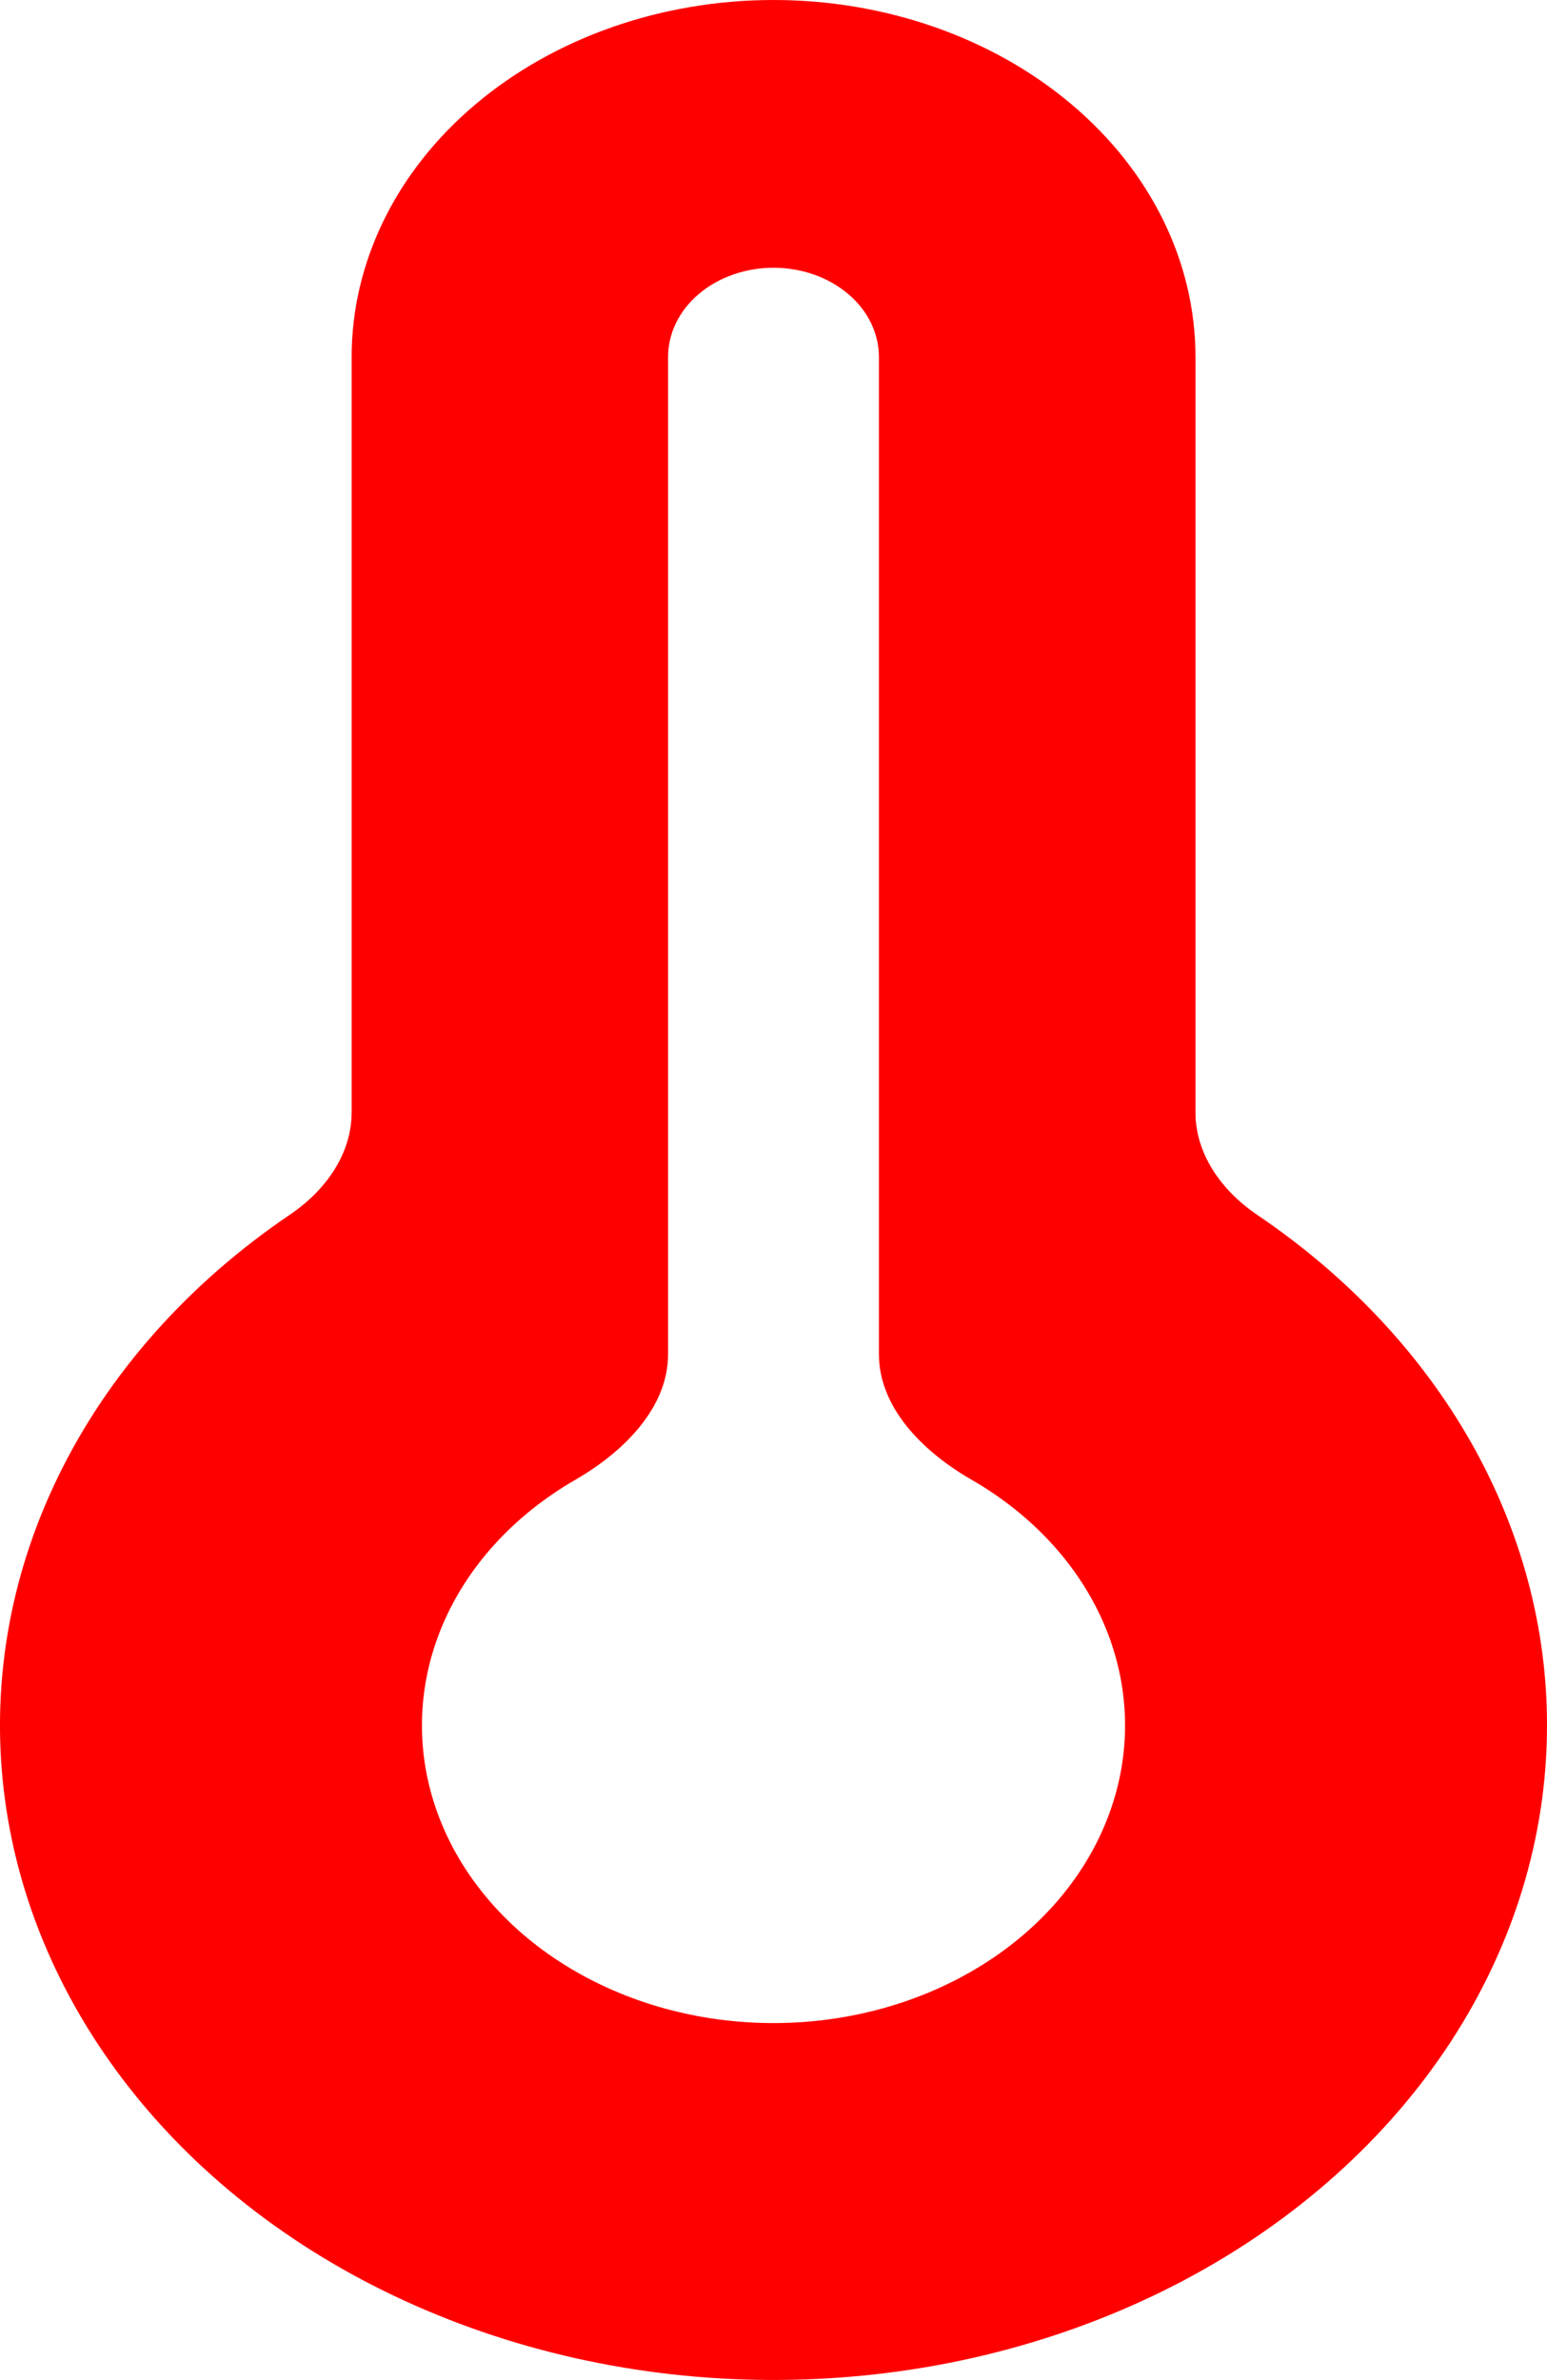<svg width="13" height="20" viewBox="0 0 13 20" fill="none" xmlns="http://www.w3.org/2000/svg">
<path fill-rule="evenodd" clip-rule="evenodd" d="M13 14.5C13 15.43 12.721 16.345 12.19 17.159C11.658 17.973 10.891 18.66 9.961 19.155C9.03 19.65 7.967 19.938 6.869 19.99C5.772 20.043 4.677 19.86 3.686 19.457C2.695 19.055 1.841 18.446 1.204 17.688C0.567 16.93 0.167 16.048 0.042 15.124C-0.083 14.2 0.071 13.264 0.49 12.405C0.908 11.545 1.578 10.789 2.436 10.207C2.748 9.996 2.955 9.686 2.955 9.347V3C2.955 2.204 3.328 1.441 3.993 0.879C4.658 0.316 5.56 0 6.5 0C7.44 0 8.342 0.316 9.007 0.879C9.672 1.441 10.046 2.204 10.046 3V9.348C10.046 9.686 10.252 9.996 10.564 10.208C11.325 10.723 11.939 11.376 12.361 12.119C12.782 12.862 13.001 13.676 13 14.5ZM6.5 2.25C6.735 2.25 6.961 2.329 7.127 2.47C7.293 2.61 7.386 2.801 7.386 3V11.38C7.386 11.817 7.737 12.188 8.164 12.434C8.686 12.735 9.08 13.169 9.289 13.674C9.497 14.178 9.509 14.726 9.323 15.236C9.137 15.747 8.763 16.194 8.255 16.511C7.746 16.829 7.132 17 6.5 17C5.868 17 5.254 16.829 4.745 16.511C4.237 16.194 3.863 15.747 3.677 15.236C3.491 14.726 3.503 14.178 3.711 13.674C3.92 13.169 4.314 12.735 4.836 12.434C5.261 12.188 5.614 11.817 5.614 11.38V3C5.614 2.801 5.707 2.61 5.873 2.47C6.039 2.329 6.265 2.25 6.5 2.25Z" fill="red"/>
</svg>
